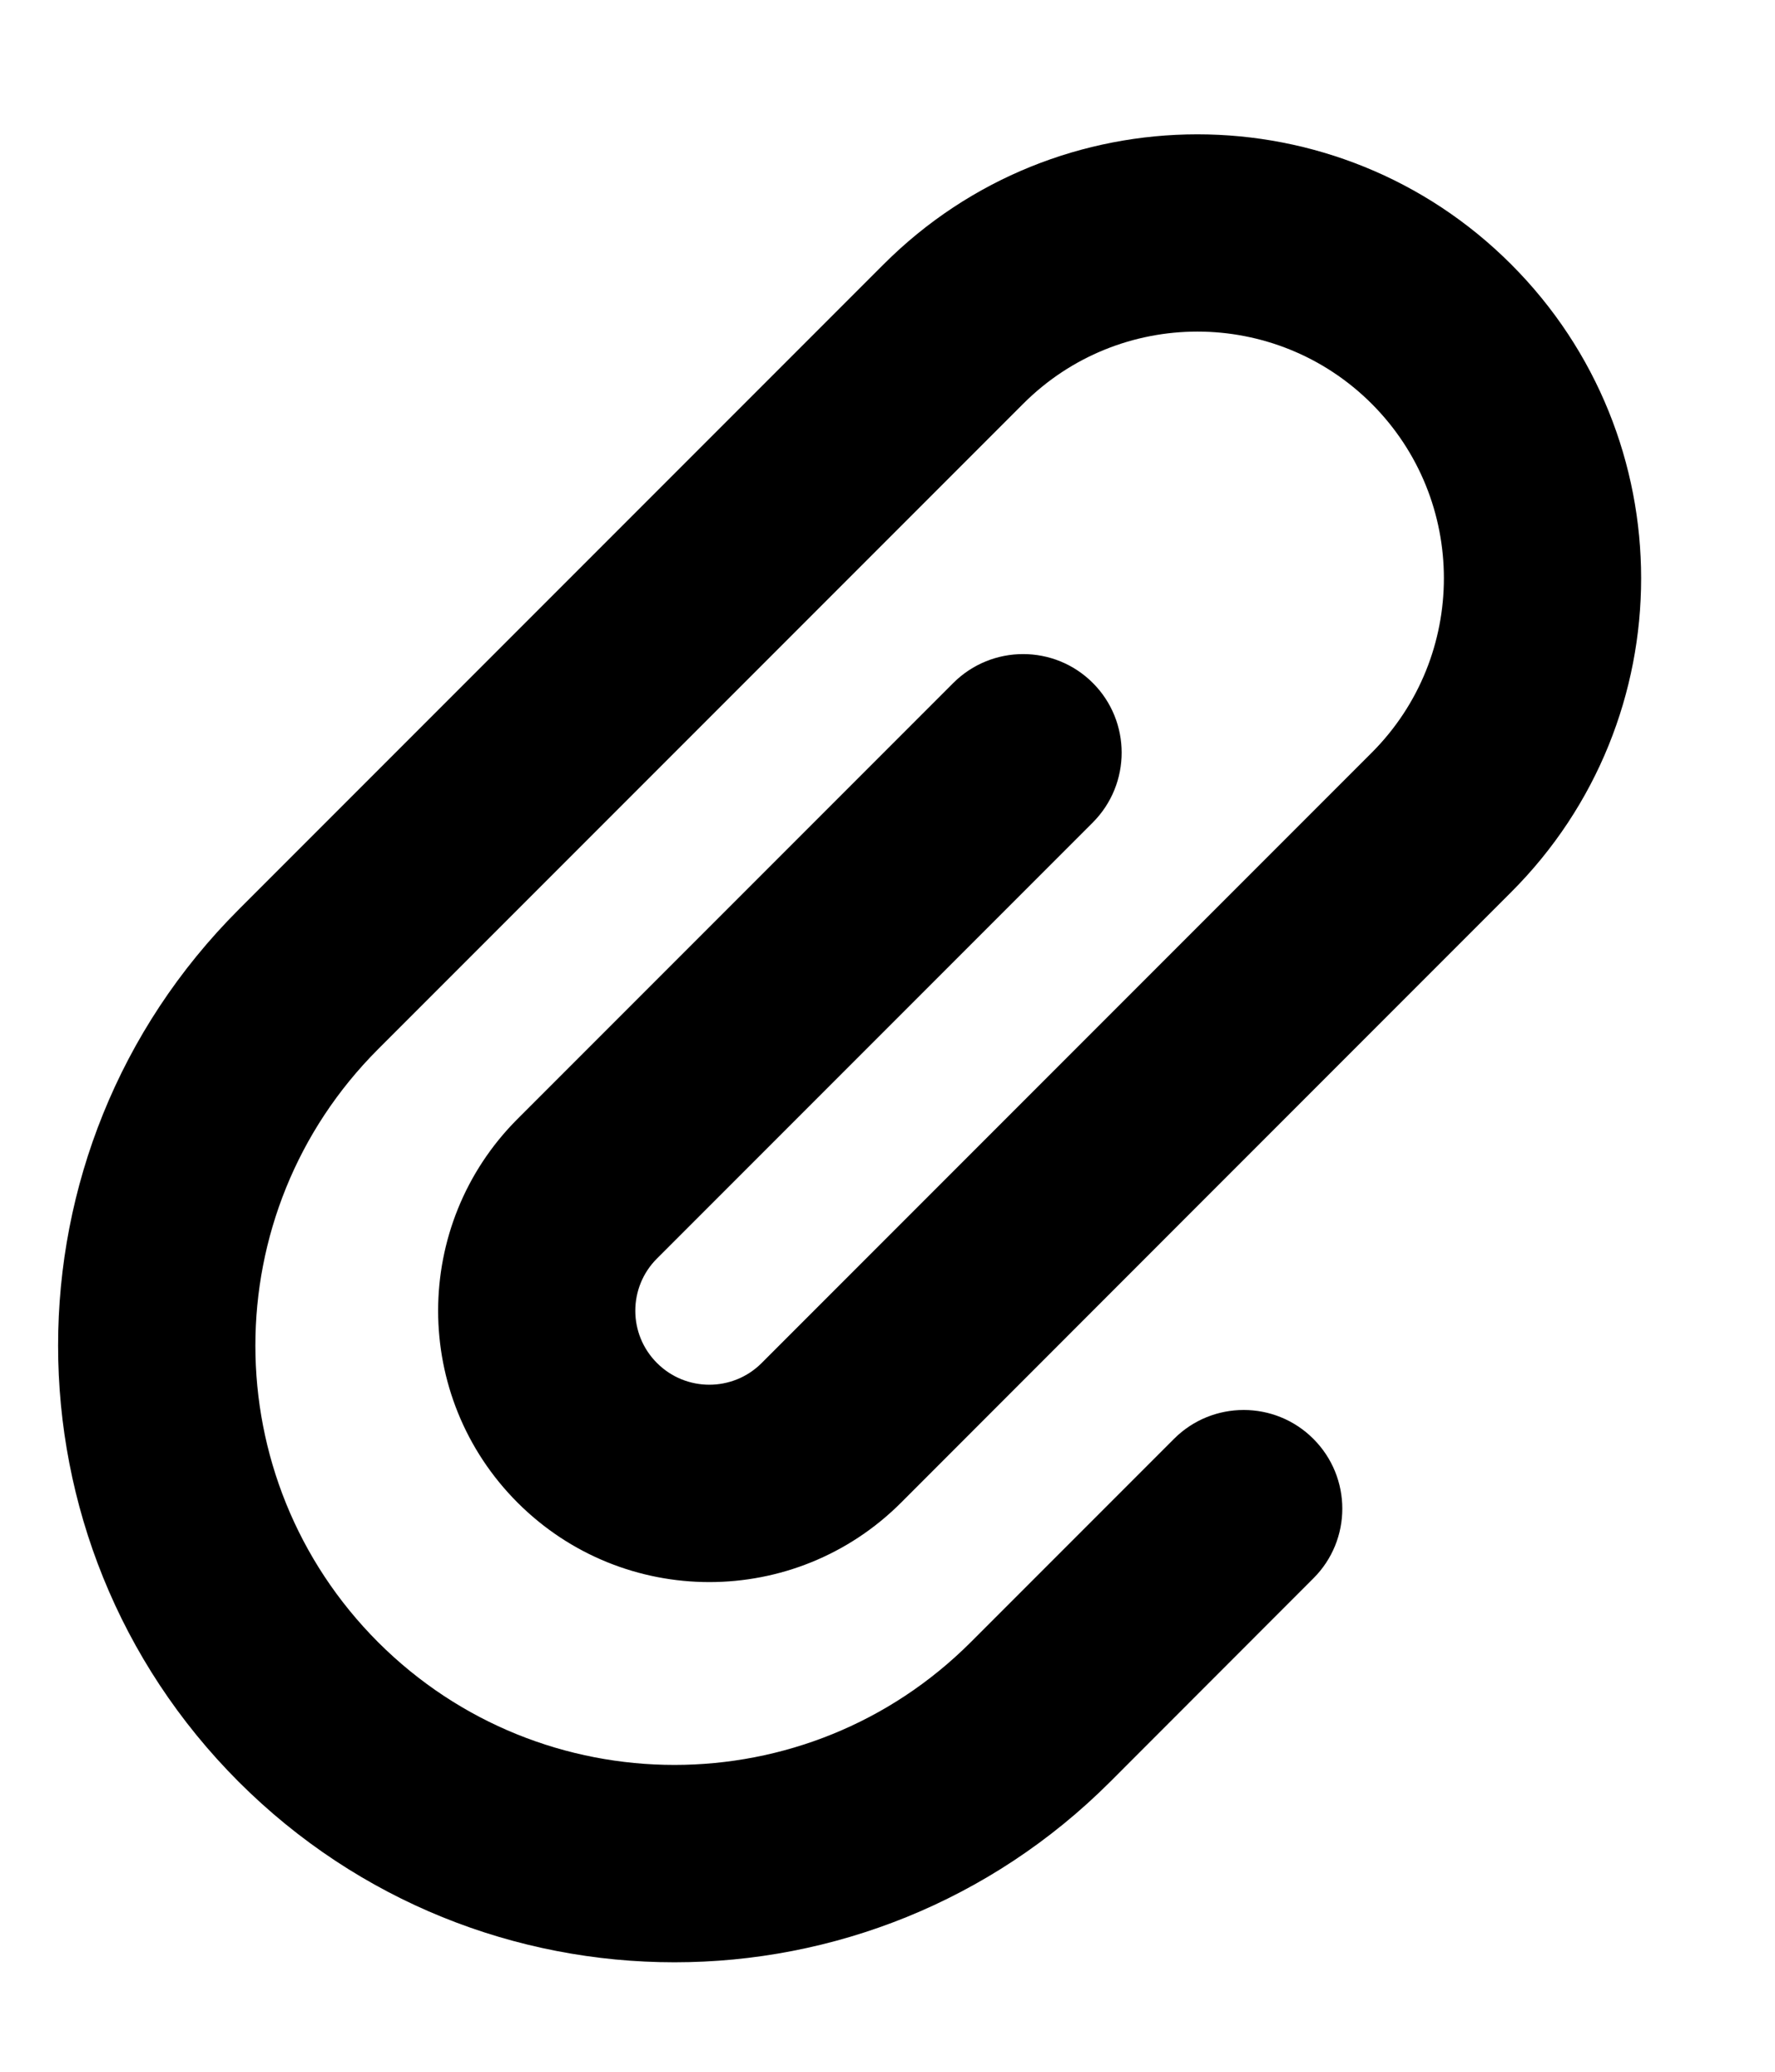 <svg width='12' height='14' viewBox='0 0 12 14' xmlns='http://www.w3.org/2000/svg'>
  <path fill-rule='evenodd' clip-rule='evenodd'
        d='M2.556 7.09C1.45 8.196 1.45 9.99 2.556 11.097C3.663 12.203 5.457 12.203 6.563 11.097L7.937 9.723C8.197 9.463 8.619 9.463 8.879 9.723C9.14 9.984 9.14 10.406 8.879 10.666L7.506 12.04C5.879 13.667 3.24 13.667 1.613 12.04C-0.014 10.412 -0.014 7.774 1.613 6.147L3.852 3.908L4.795 2.965L5.974 1.786C7.145 0.615 9.045 0.615 10.216 1.786C11.388 2.958 11.388 4.858 10.216 6.029L8.095 8.15L6.092 10.154C5.376 10.87 4.215 10.87 3.499 10.154C2.783 9.438 2.783 8.277 3.499 7.561L6.445 4.615C6.706 4.355 7.128 4.355 7.388 4.615C7.648 4.875 7.648 5.297 7.388 5.558L4.442 8.504C4.246 8.699 4.246 9.016 4.442 9.211C4.637 9.406 4.954 9.406 5.149 9.211L7.152 7.208L9.274 5.086C9.924 4.435 9.924 3.38 9.274 2.729C8.623 2.078 7.567 2.078 6.917 2.729L5.738 3.908L4.795 4.851L2.556 7.09Z'
        fill='currentColor' />
</svg>
